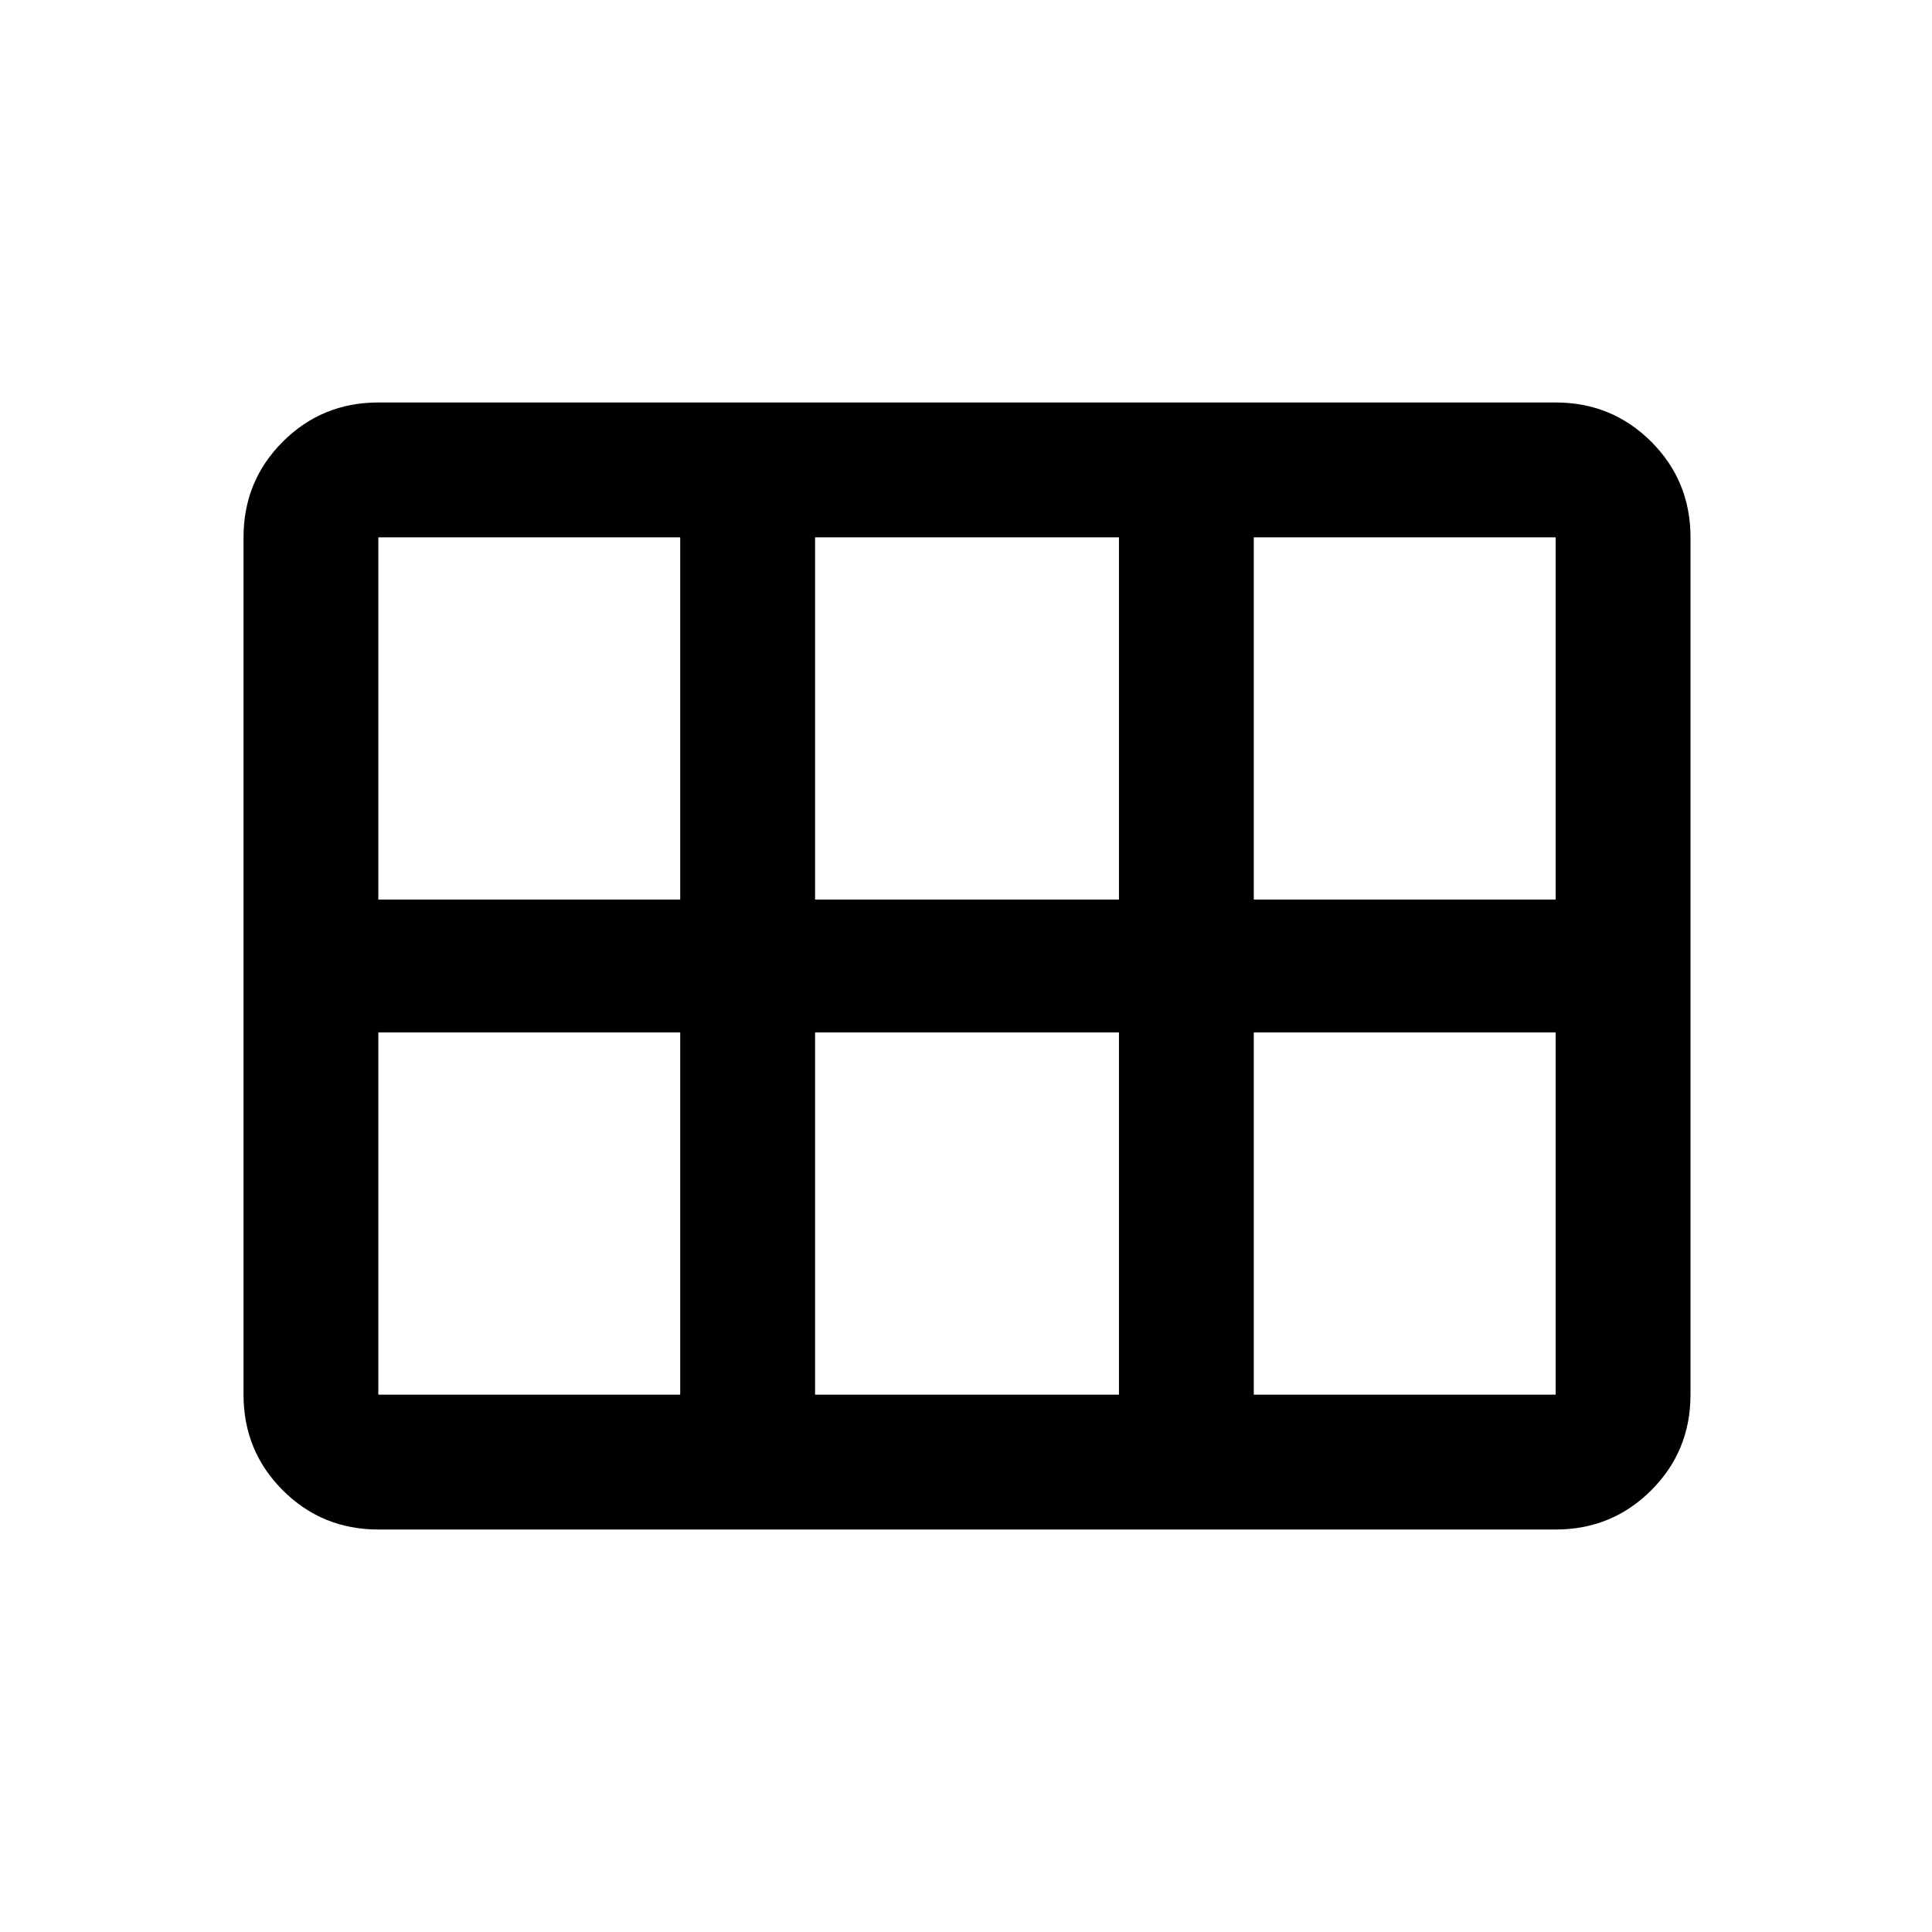<svg xmlns="http://www.w3.org/2000/svg" height="40" width="40"><path d="M5.042 28.875v-17.75q0-1.167.812-1.979.813-.813 1.979-.813h24.375q1.167 0 1.98.813.812.812.812 1.979v17.75q0 1.167-.812 1.979-.813.813-1.98.813H7.833q-1.166 0-1.979-.813-.812-.812-.812-1.979Zm20.916-10.25h6.25v-7.5h-6.25v7.5Zm-9.083 0h6.292v-7.5h-6.292v7.5Zm-9.042 0h6.25v-7.5h-6.25v7.5Zm0 10.25h6.25v-7.5h-6.25v7.5Zm9.042 0h6.292v-7.5h-6.292v7.5Zm9.083 0h6.25v-7.5h-6.25v7.5Z"/></svg>